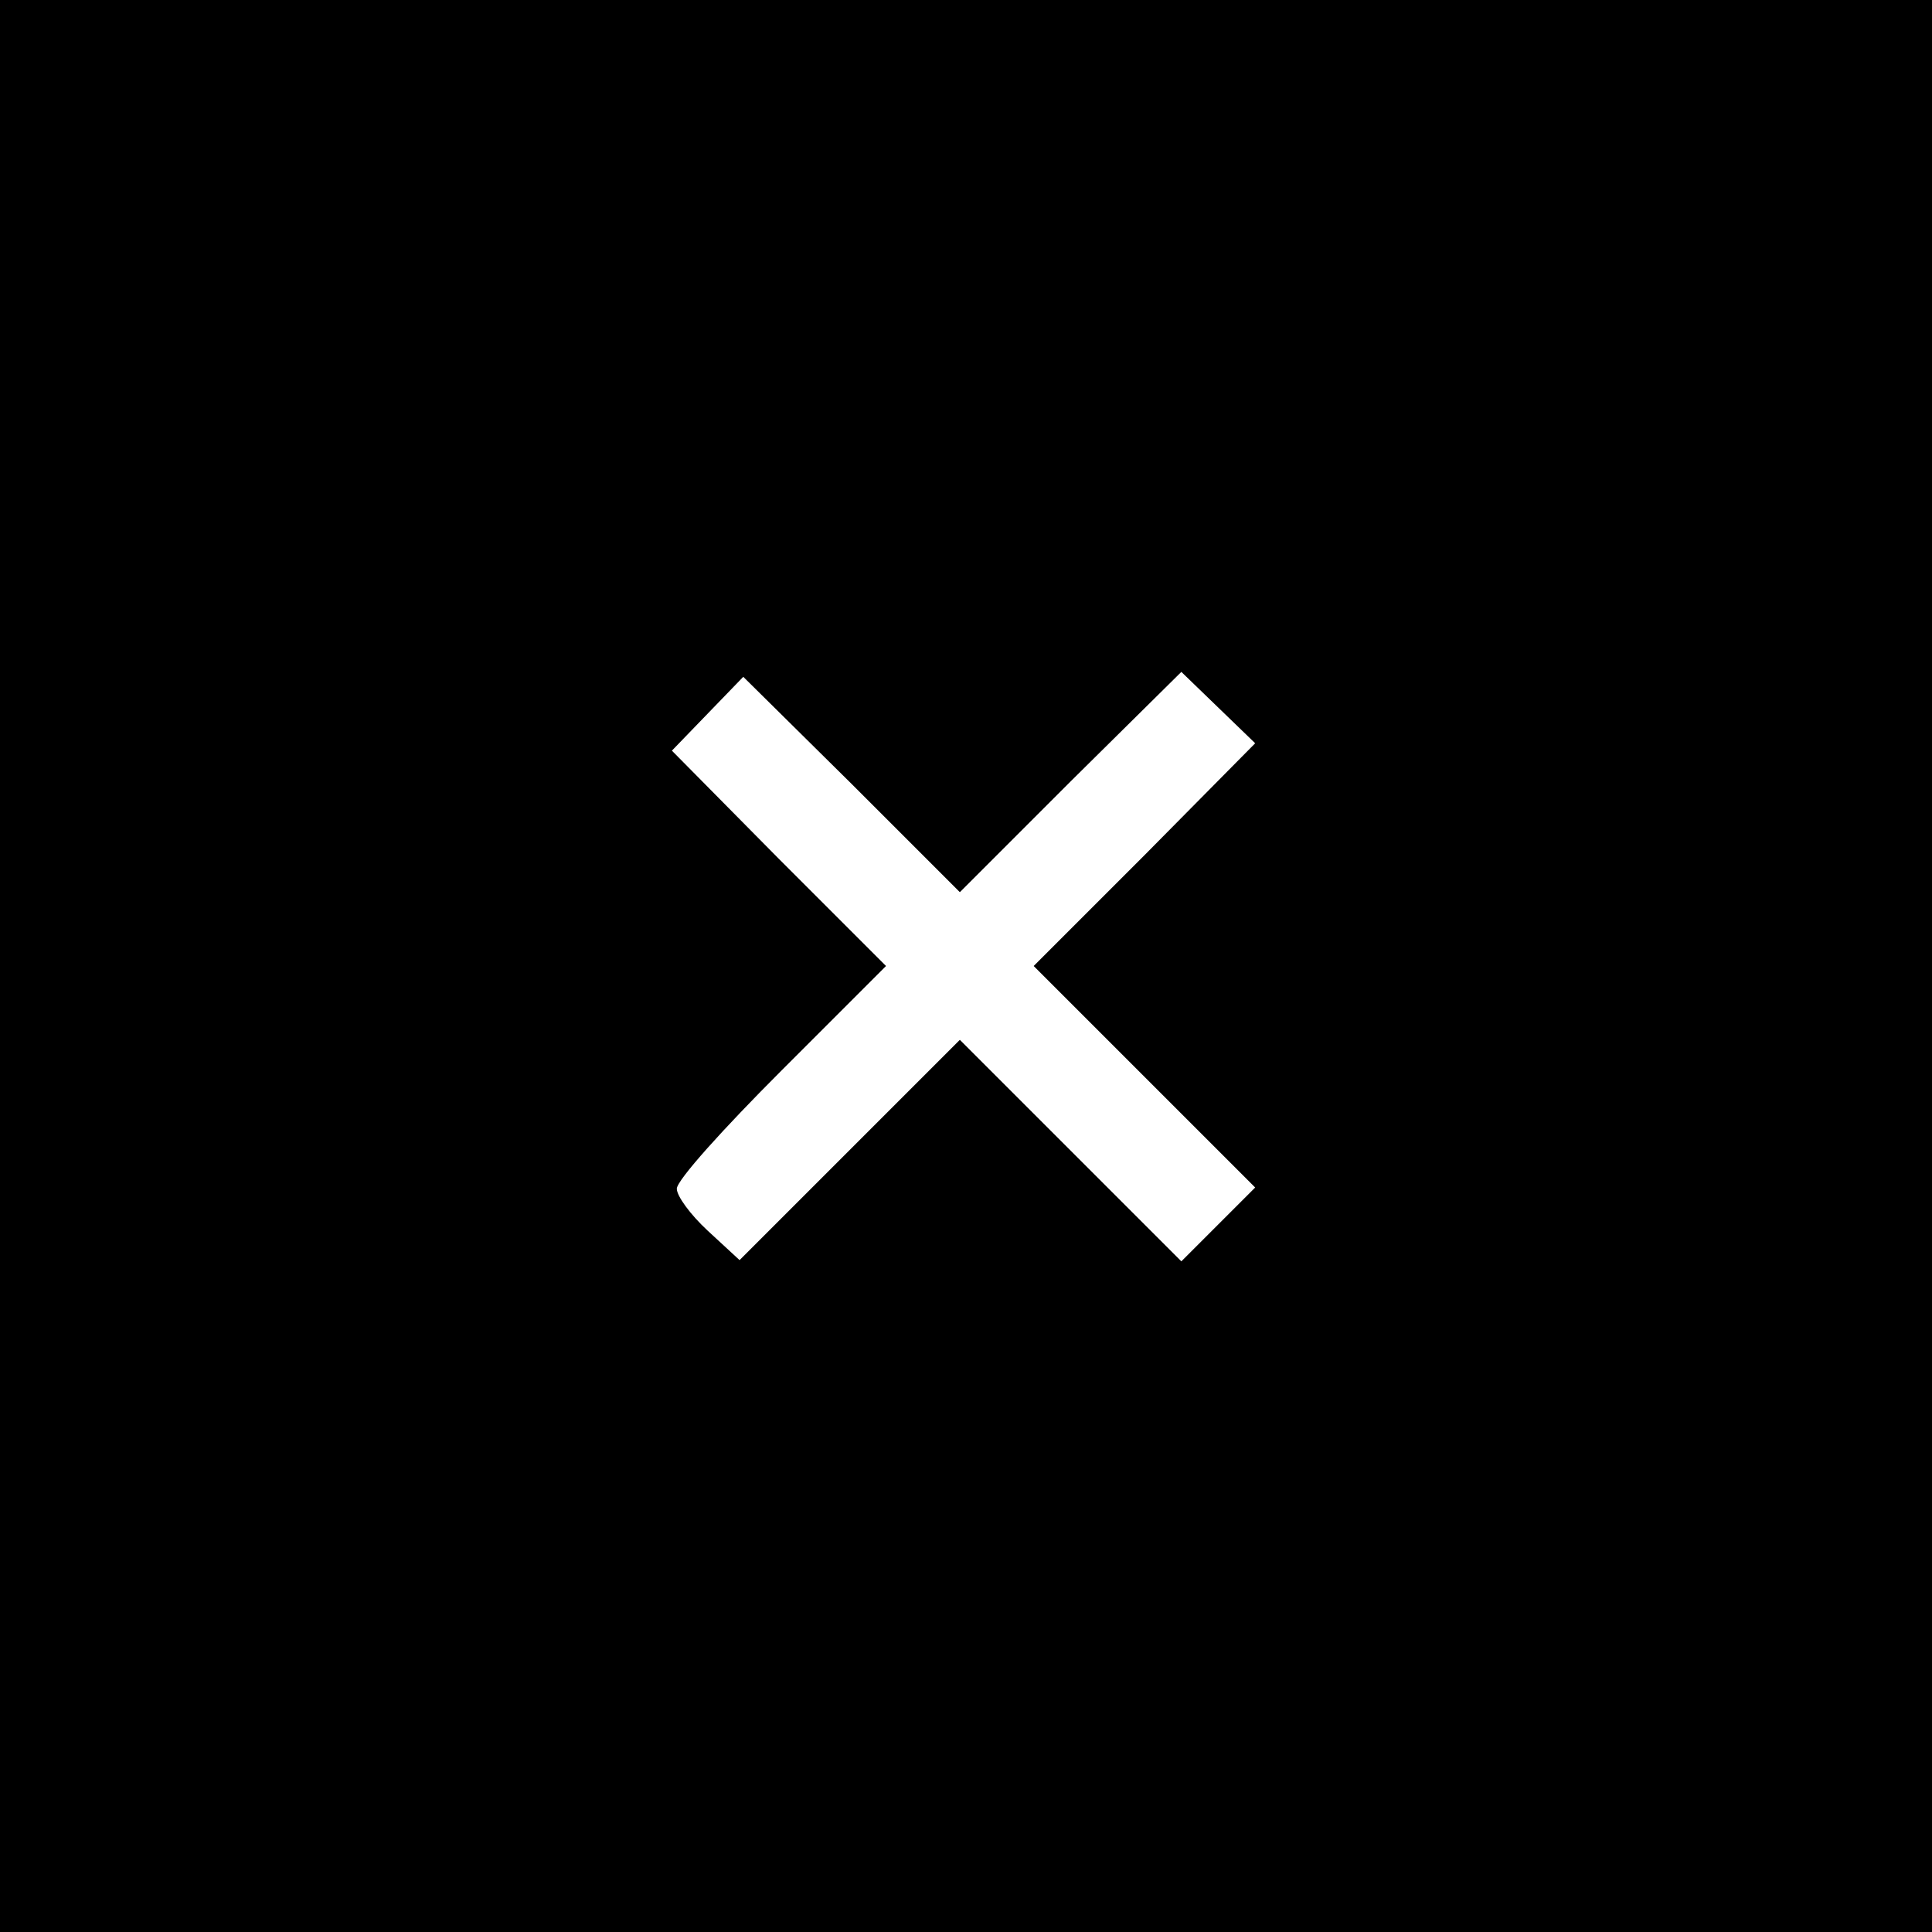 <?xml version="1.0" standalone="no"?>
<!DOCTYPE svg PUBLIC "-//W3C//DTD SVG 20010904//EN"
 "http://www.w3.org/TR/2001/REC-SVG-20010904/DTD/svg10.dtd">
<svg version="1.0" xmlns="http://www.w3.org/2000/svg"
 width="157pt" height="157pt" viewBox="0 0 157 157"
 preserveAspectRatio="xMidYMid meet">
<g transform="translate(0,157) scale(0.1,-0.1)"
fill="#000000" stroke="none">
<path d="M0 785 l0 -785 785 0 785 0 0 785 0 785 -785 0 -785 0 0 -785z m870
150 l90 89 30 -29 30 -29 -90 -91 -90 -90 90 -90 90 -90 -30 -30 -30 -30 -90
90 -90 90 -90 -90 -89 -89 -26 24 c-14 13 -25 28 -25 34 0 7 38 49 85 96 l85
85 -87 87 -87 88 29 30 29 30 88 -87 88 -88 90 90z"/>
</g>
</svg>

